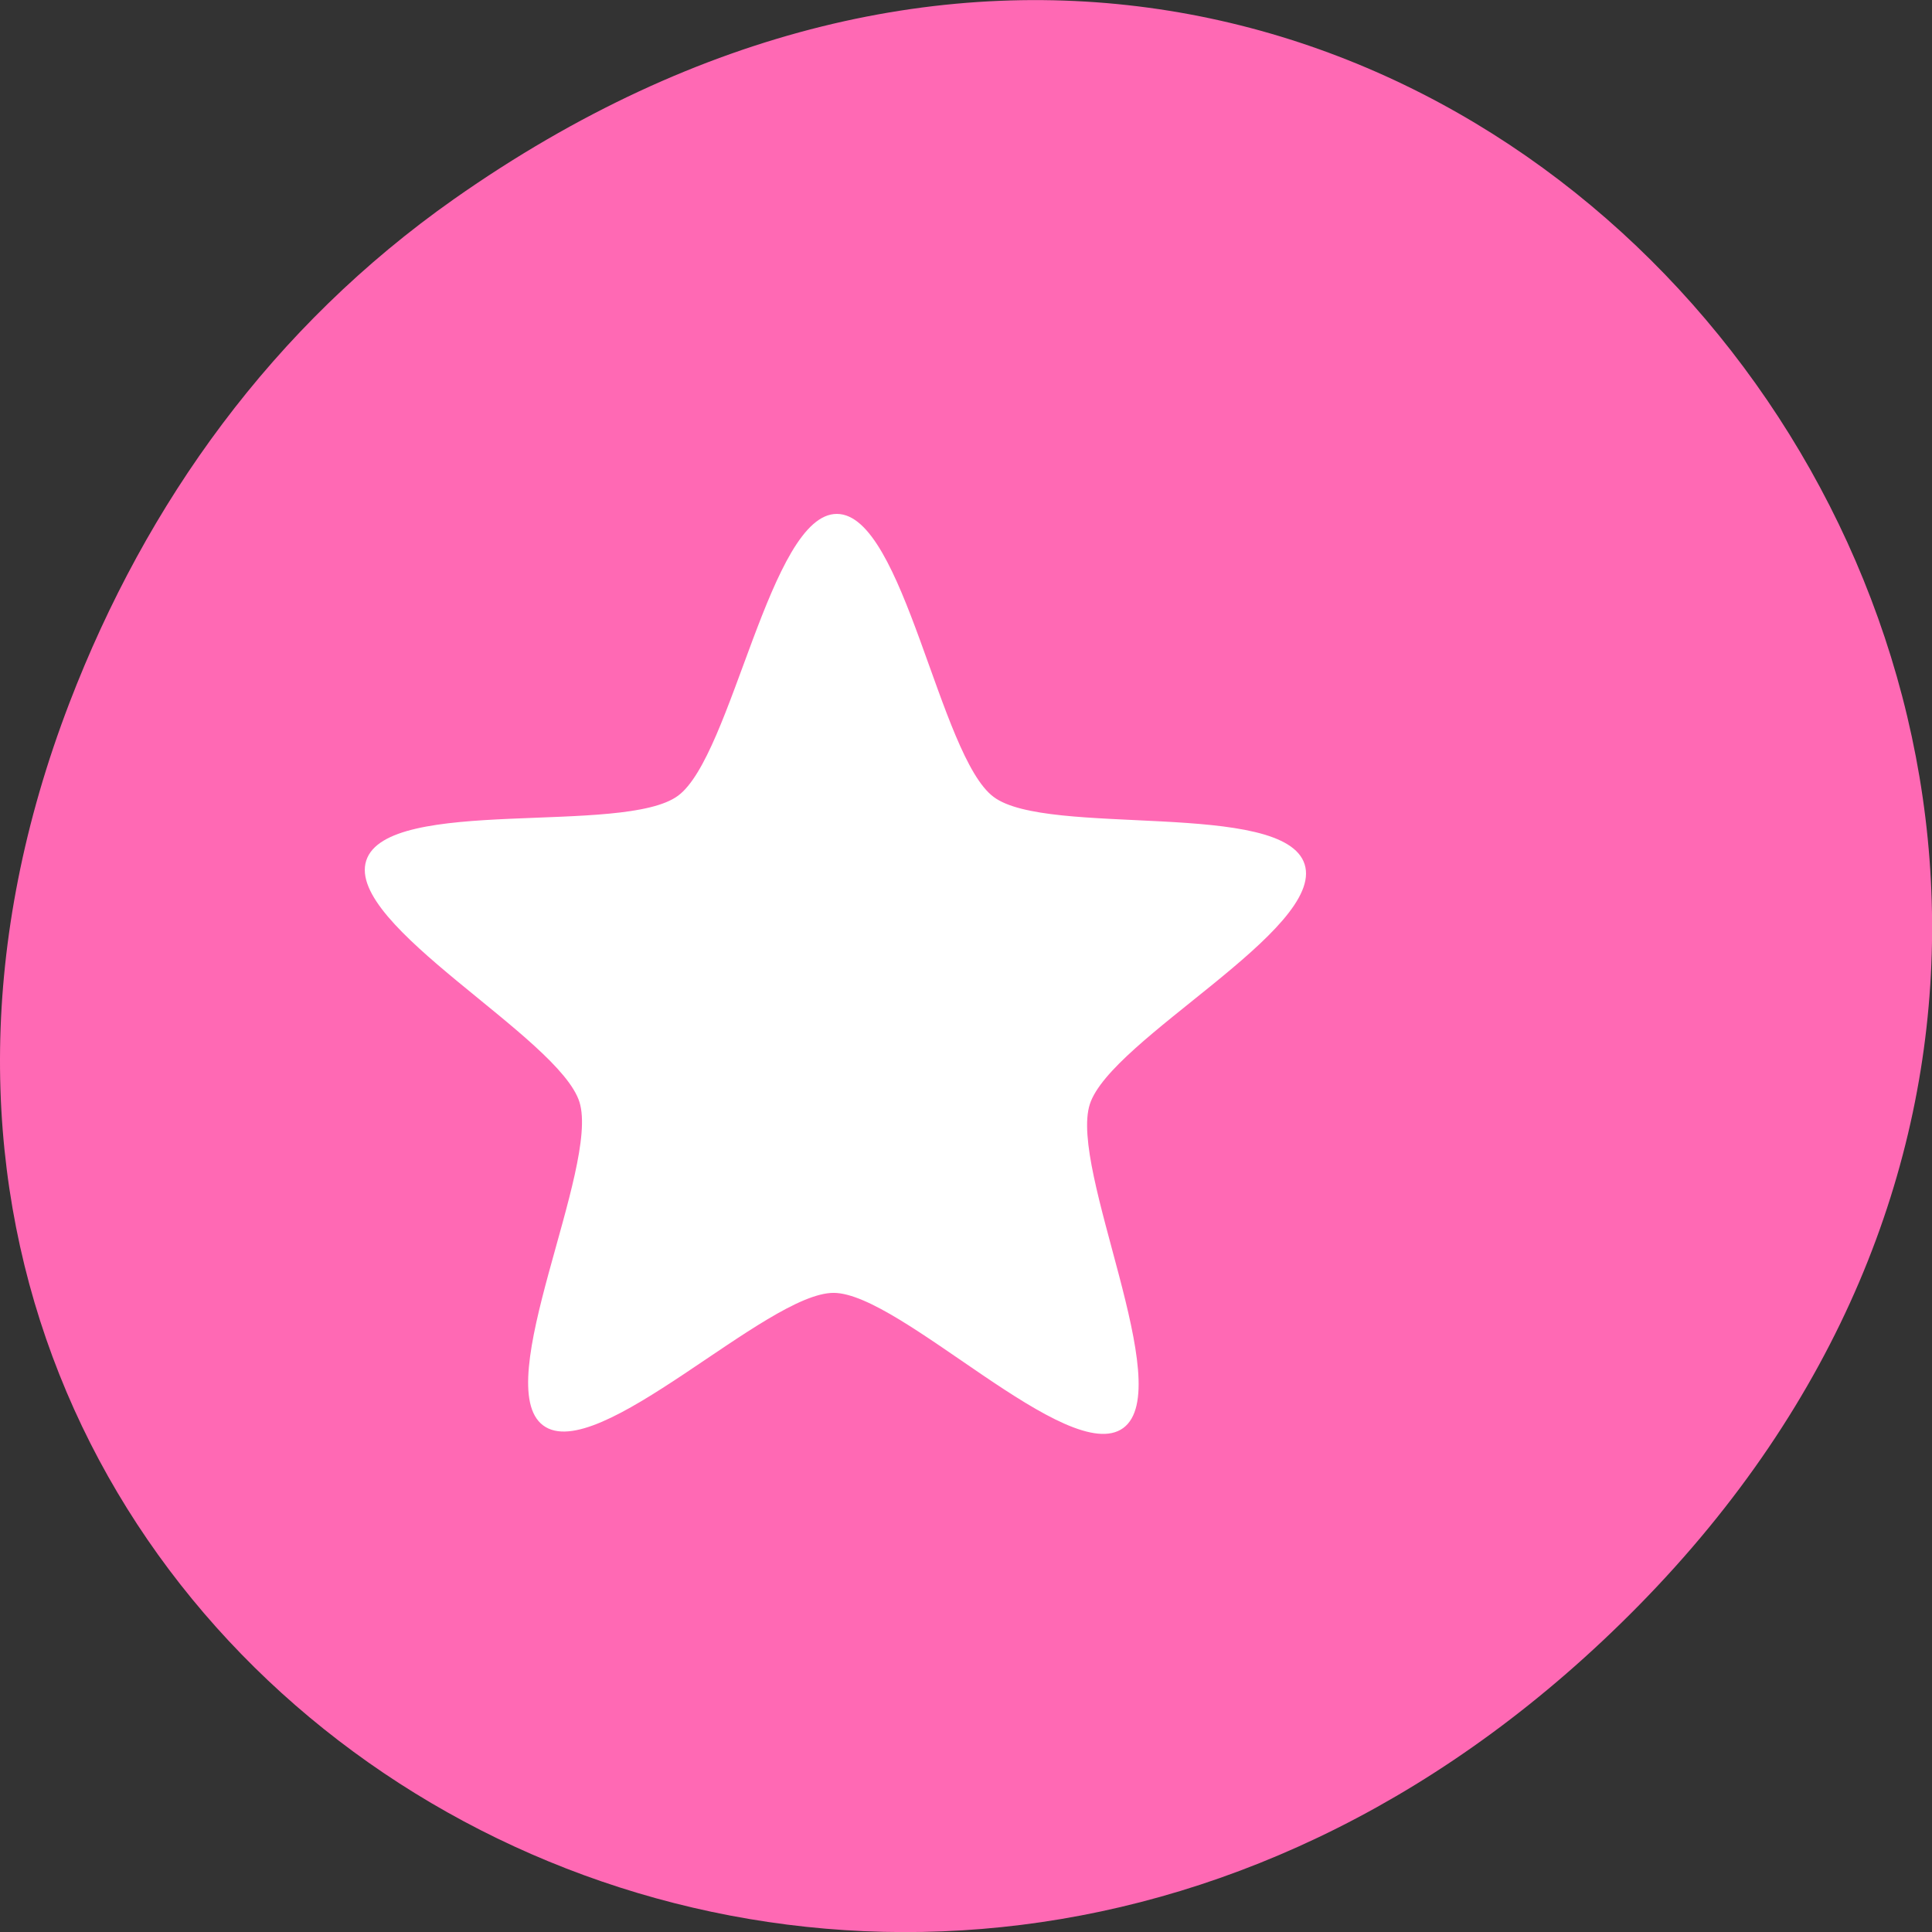 
<svg xmlns="http://www.w3.org/2000/svg" xmlns:xlink="http://www.w3.org/1999/xlink" width="32px" height="32px" viewBox="0 0 32 32" version="1.1">
<rect x="0" y="0" width="32" height="32" fill="#333333" stroke="none"/>
<g id="surface1">
<path style=" stroke:none;fill-rule:nonzero;fill:rgb(100%,41.176%,70.588%);fill-opacity:1;" d="M 7.52 3.297 C 23.887 -8.207 40.473 13.043 27.137 26.598 C 14.57 39.367 -4.949 27.527 1.152 11.637 C 2.426 8.32 4.516 5.41 7.52 3.297 Z M 7.52 3.297 "/>
<path style=" stroke:none;fill-rule:nonzero;fill:rgb(100%,100%,100%);fill-opacity:1;" d="M 18.605 23.652 C 17.703 24.312 14.918 21.418 13.809 21.414 C 12.699 21.41 9.895 24.281 8.996 23.609 C 8.102 22.941 9.934 19.336 9.598 18.254 C 9.258 17.176 5.719 15.328 6.066 14.254 C 6.414 13.176 10.332 13.844 11.23 13.18 C 12.129 12.52 12.754 8.504 13.863 8.512 C 14.973 8.516 15.559 12.531 16.457 13.199 C 17.348 13.871 21.27 13.238 21.609 14.316 C 21.949 15.398 18.398 17.211 18.051 18.289 C 17.703 19.367 19.504 22.988 18.605 23.652 Z M 18.605 23.652 "/>
</g>
</svg>
